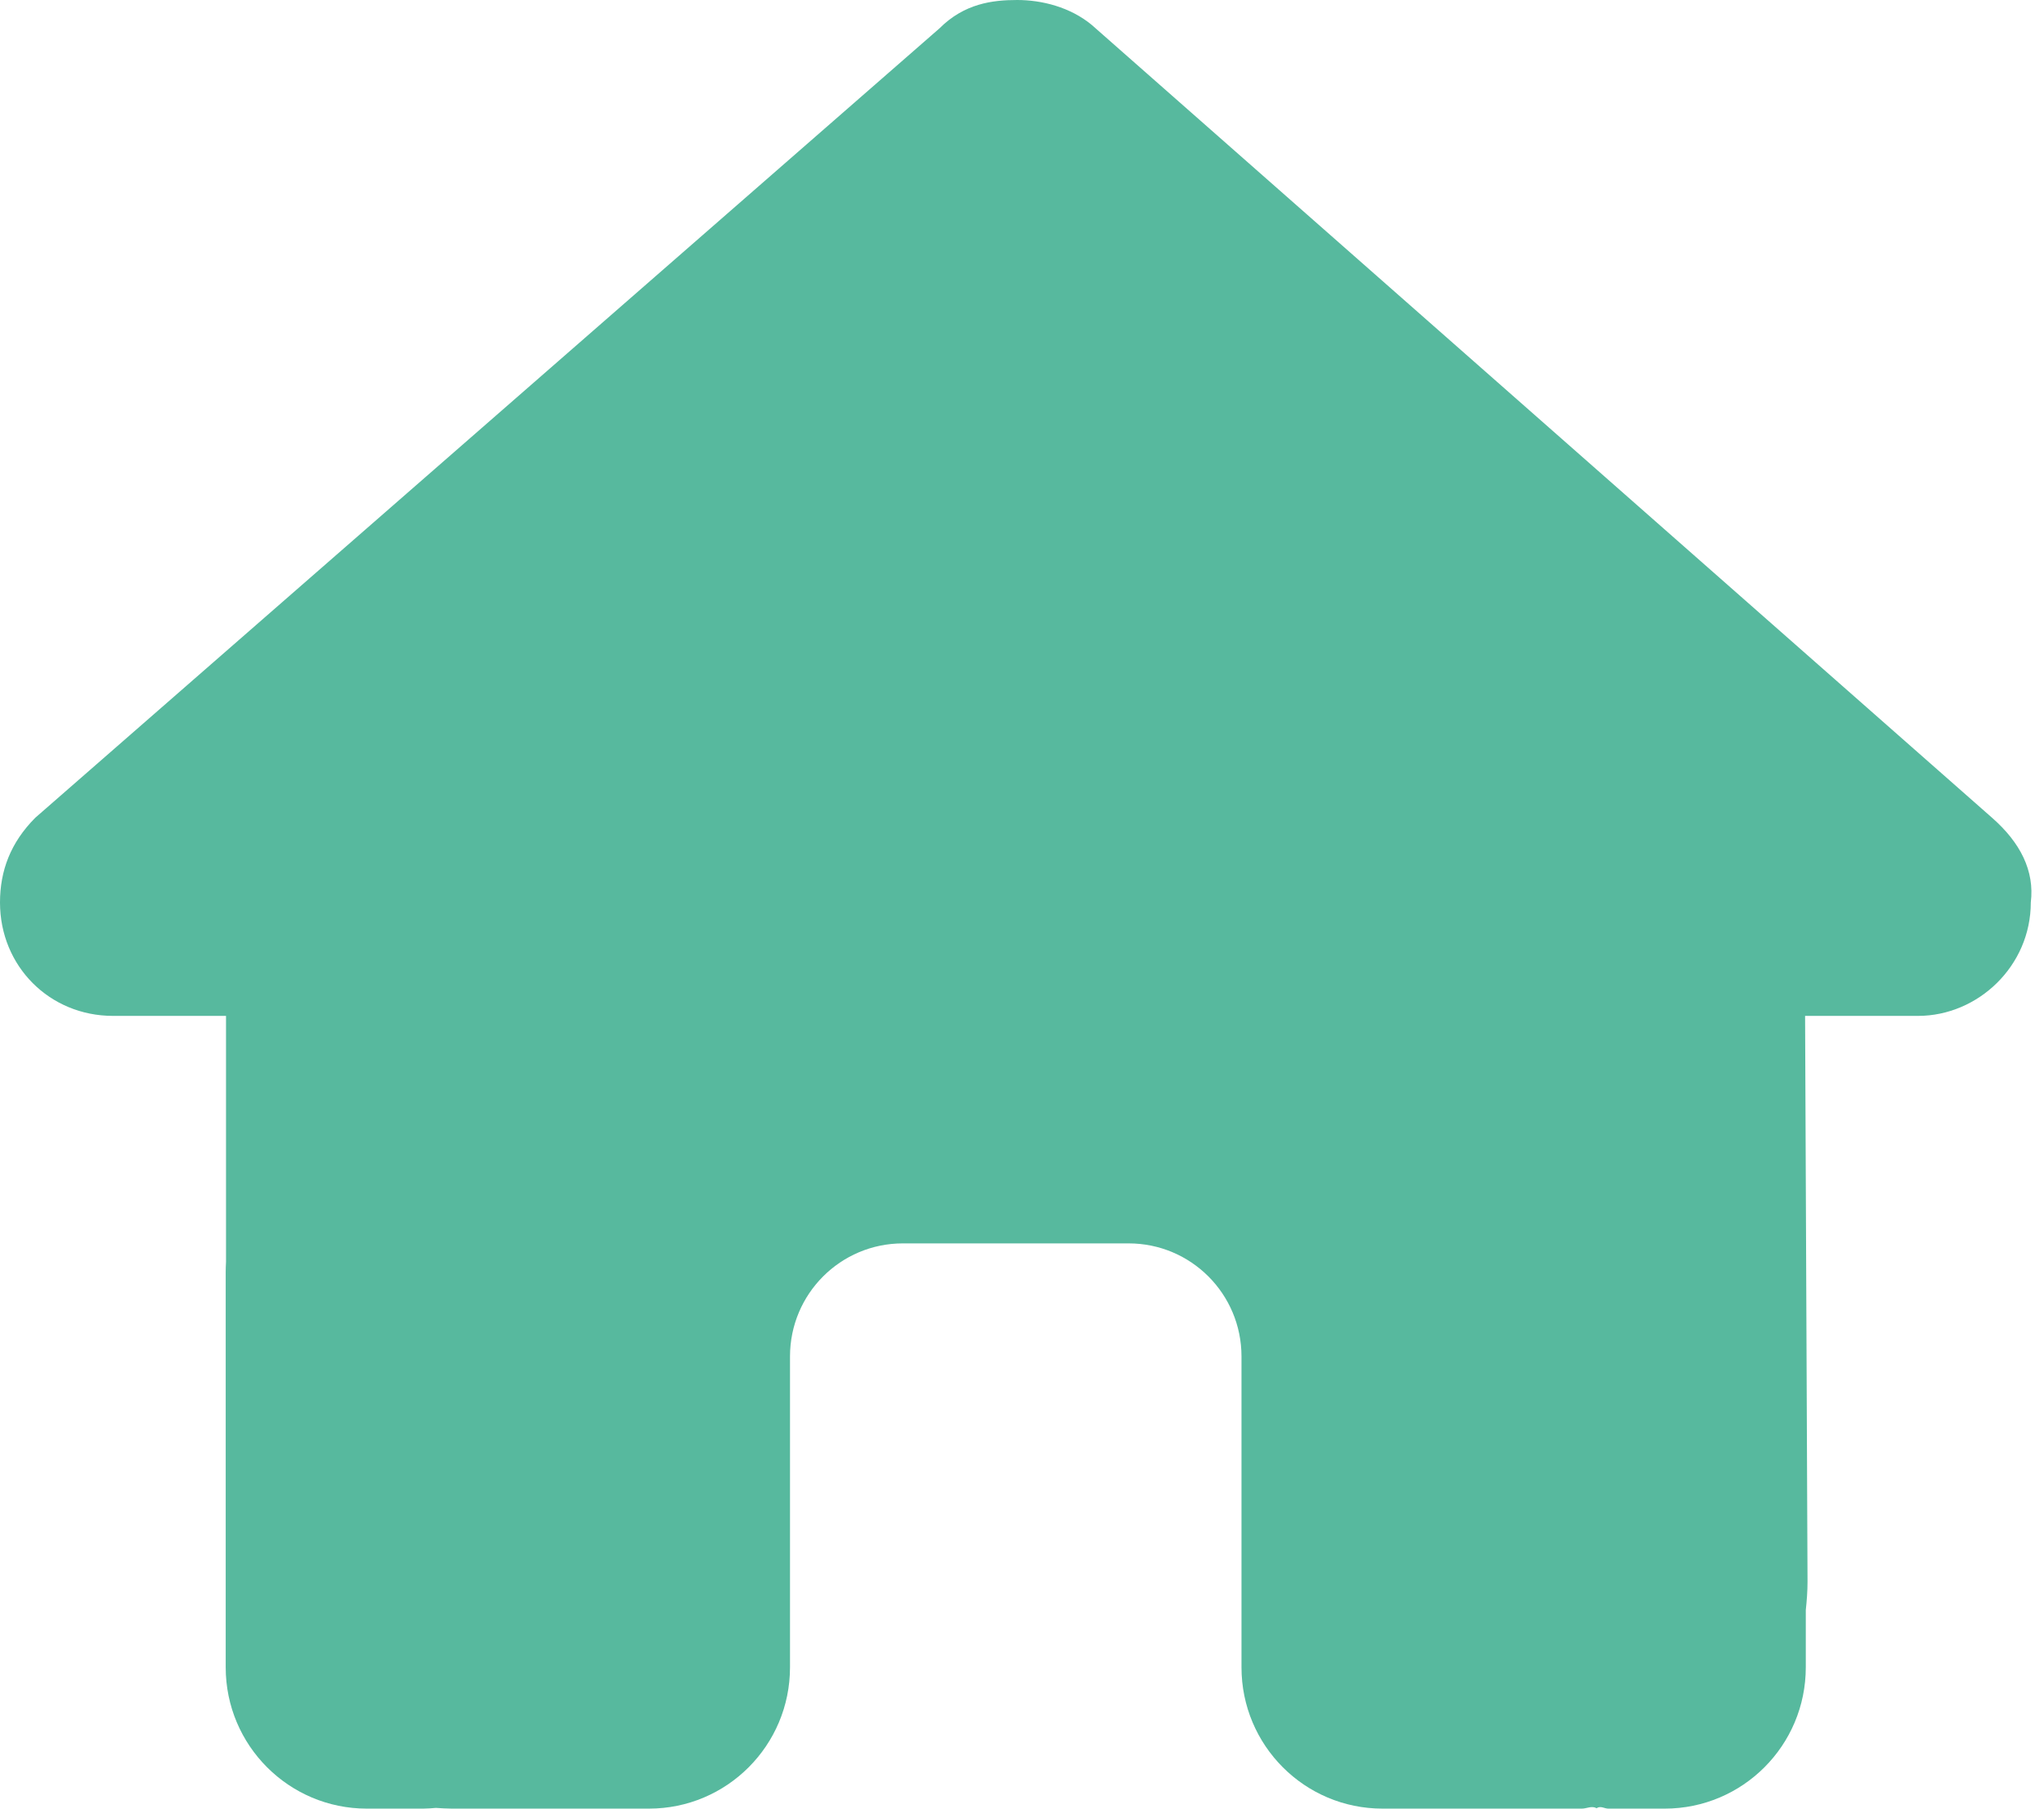 <svg width="26" height="23" viewBox="0 0 26 23" fill="none" xmlns="http://www.w3.org/2000/svg">
<path d="M25.832 11.477C25.832 12.286 25.159 12.919 24.397 12.919H22.961L22.992 20.111C22.992 20.237 22.983 20.354 22.97 20.475V21.203C22.97 22.196 22.167 23 21.175 23H20.458C20.408 23 20.359 22.96 20.309 22.995C20.247 22.96 20.184 23 20.121 23H17.586C16.595 23 15.792 22.196 15.792 21.203V17.25C15.792 16.455 15.15 15.812 14.356 15.812H11.485C10.691 15.812 10.049 16.455 10.049 17.25V21.203C10.049 22.196 9.246 23 8.255 23H5.747C5.68 23 5.612 22.995 5.545 22.991C5.491 22.995 5.437 23 5.384 23H4.666C3.675 23 2.871 22.196 2.871 21.203V16.172C2.871 16.131 2.873 16.087 2.875 16.046V12.919H1.438C0.629 12.919 0 12.286 0 11.477C0 11.073 0.135 10.714 0.449 10.399L11.951 0.36C12.266 0.045 12.624 0 12.938 0C13.253 0 13.611 0.09 13.885 0.315L25.339 10.399C25.698 10.714 25.882 11.073 25.832 11.477Z" fill="#57B99E"/>
</svg>
